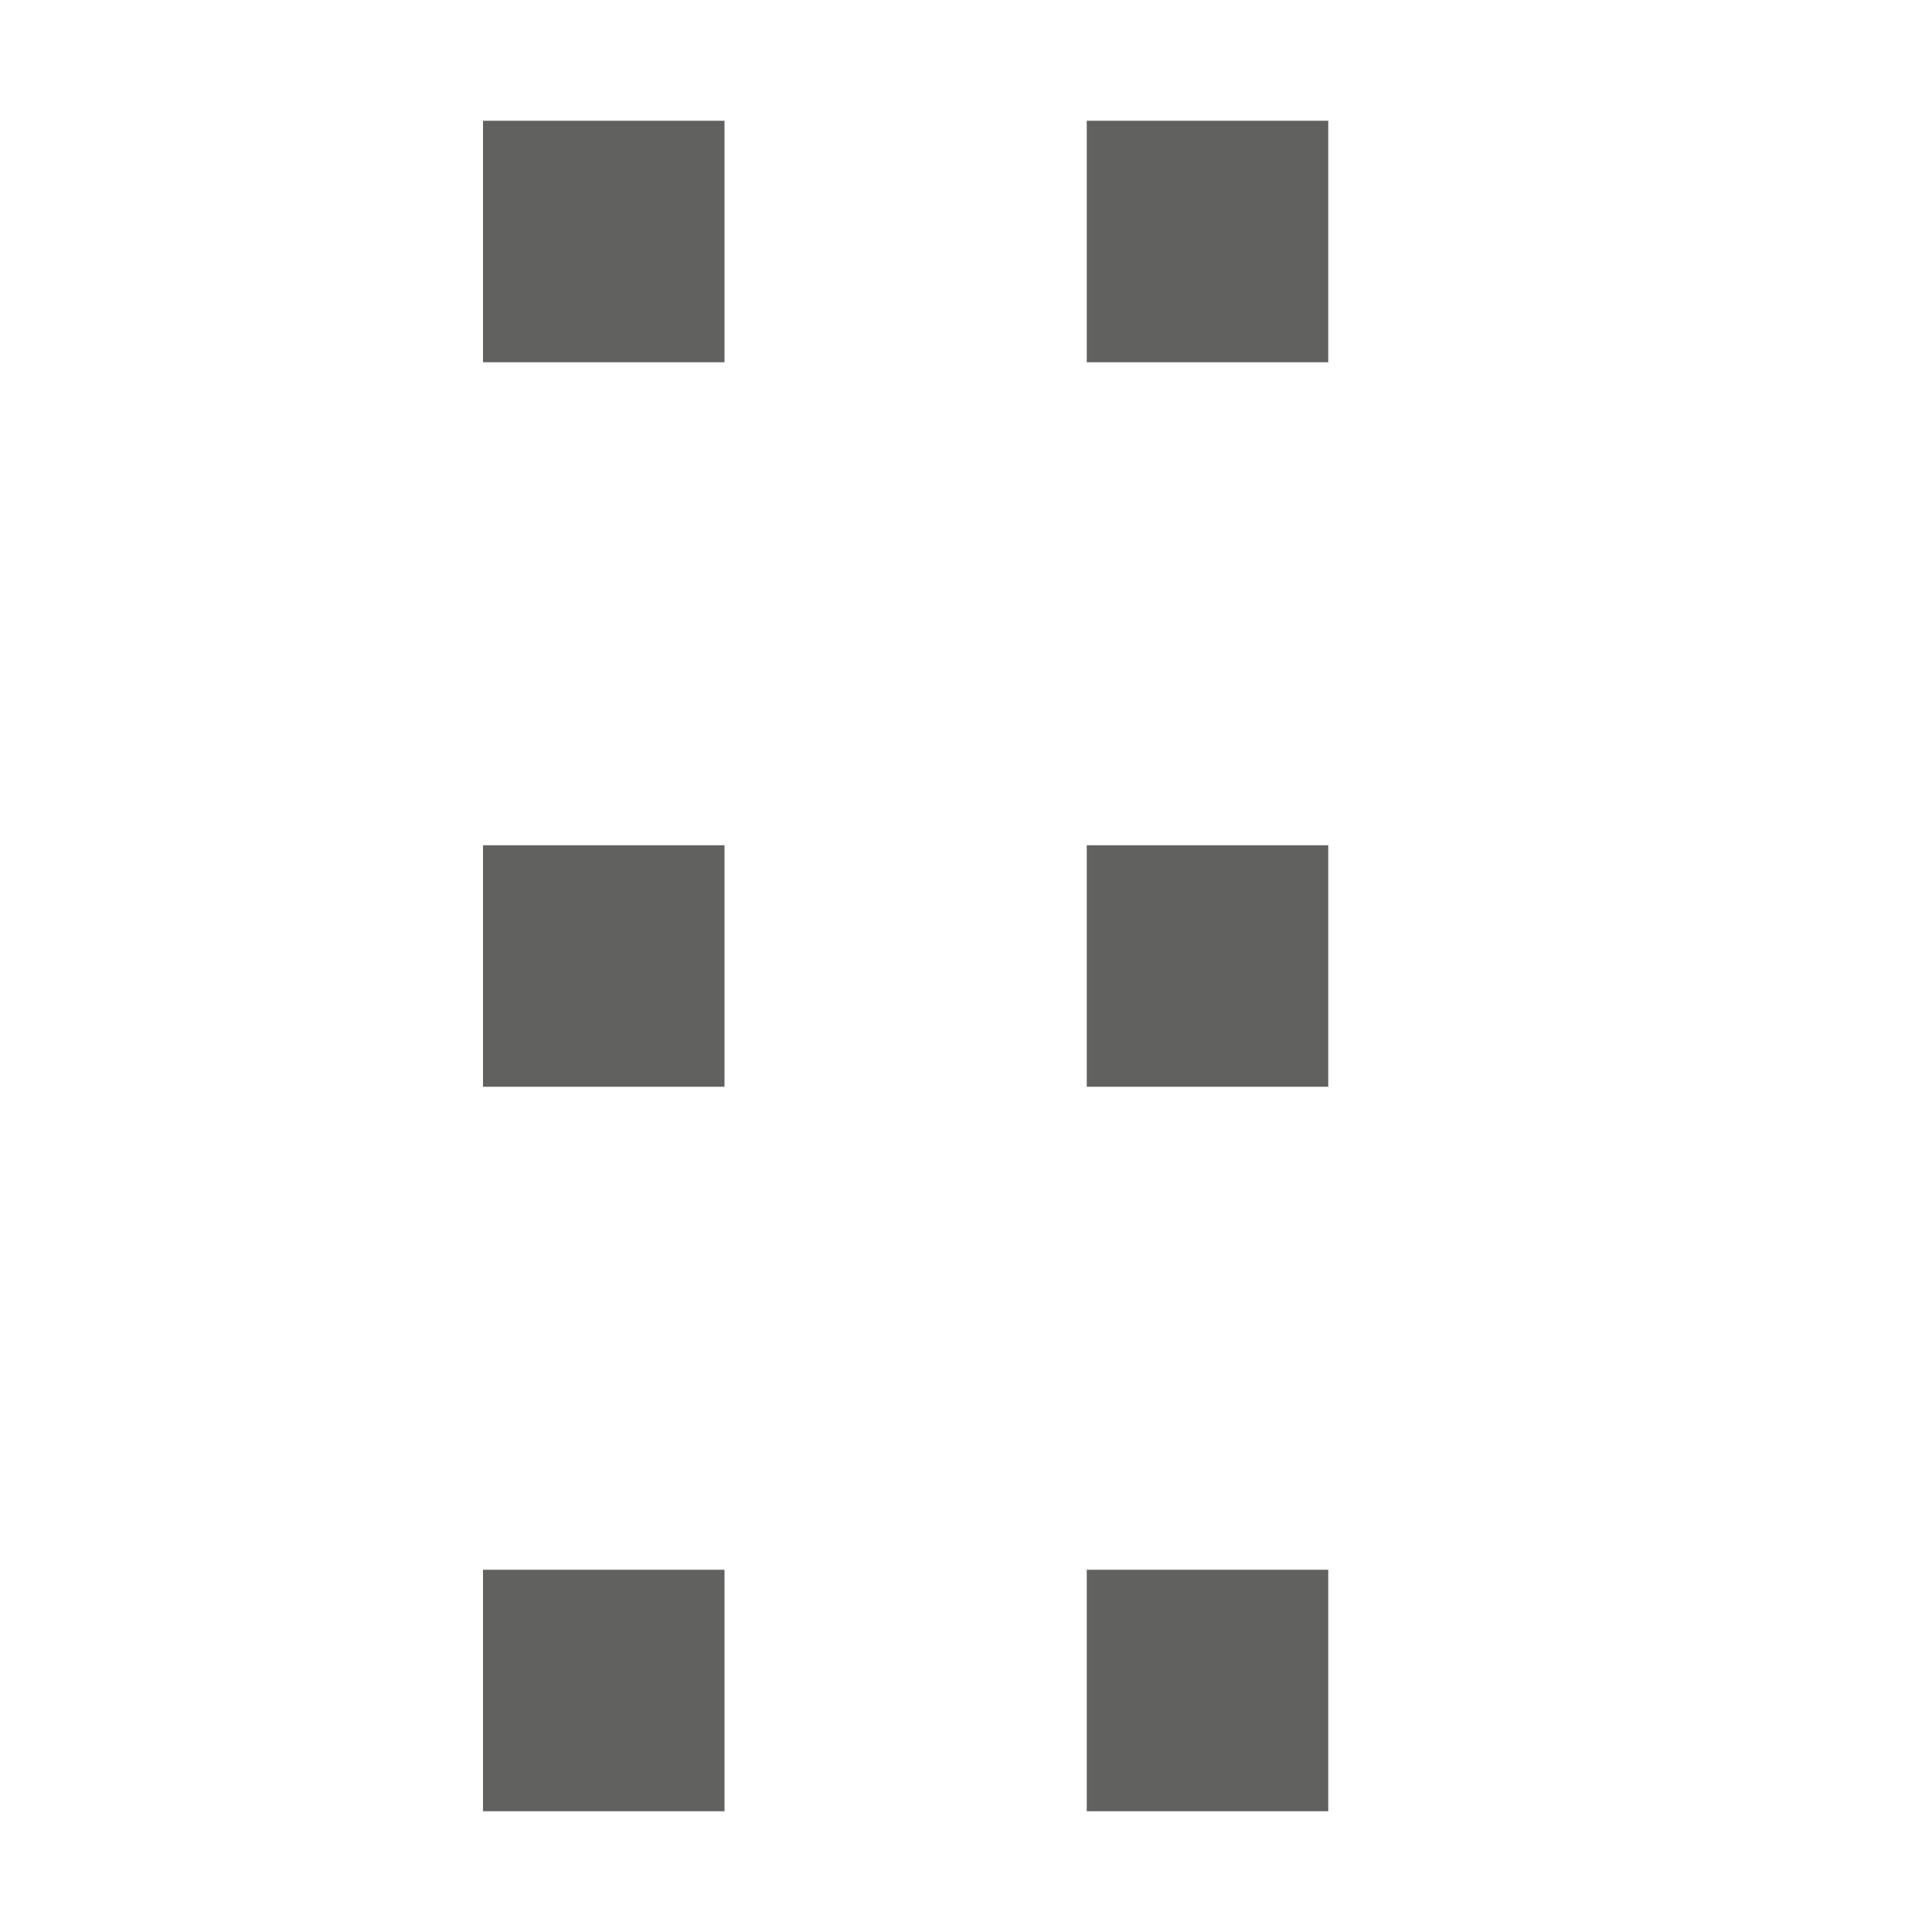 <svg width="16" height="16" viewBox="0 0 16 16" fill="none" xmlns="http://www.w3.org/2000/svg">
<path d="M4 1H6V3H4V1Z" fill="#616160"/>
<path d="M9 1H11V3H9V1Z" fill="#616160"/>
<path d="M4 7H6V9H4V7Z" fill="#616160"/>
<path d="M9 7H11V9H9V7Z" fill="#616160"/>
<path d="M4 13H6V15H4V13Z" fill="#616160"/>
<path d="M9 13H11V15H9V13Z" fill="#616160"/>
</svg>
